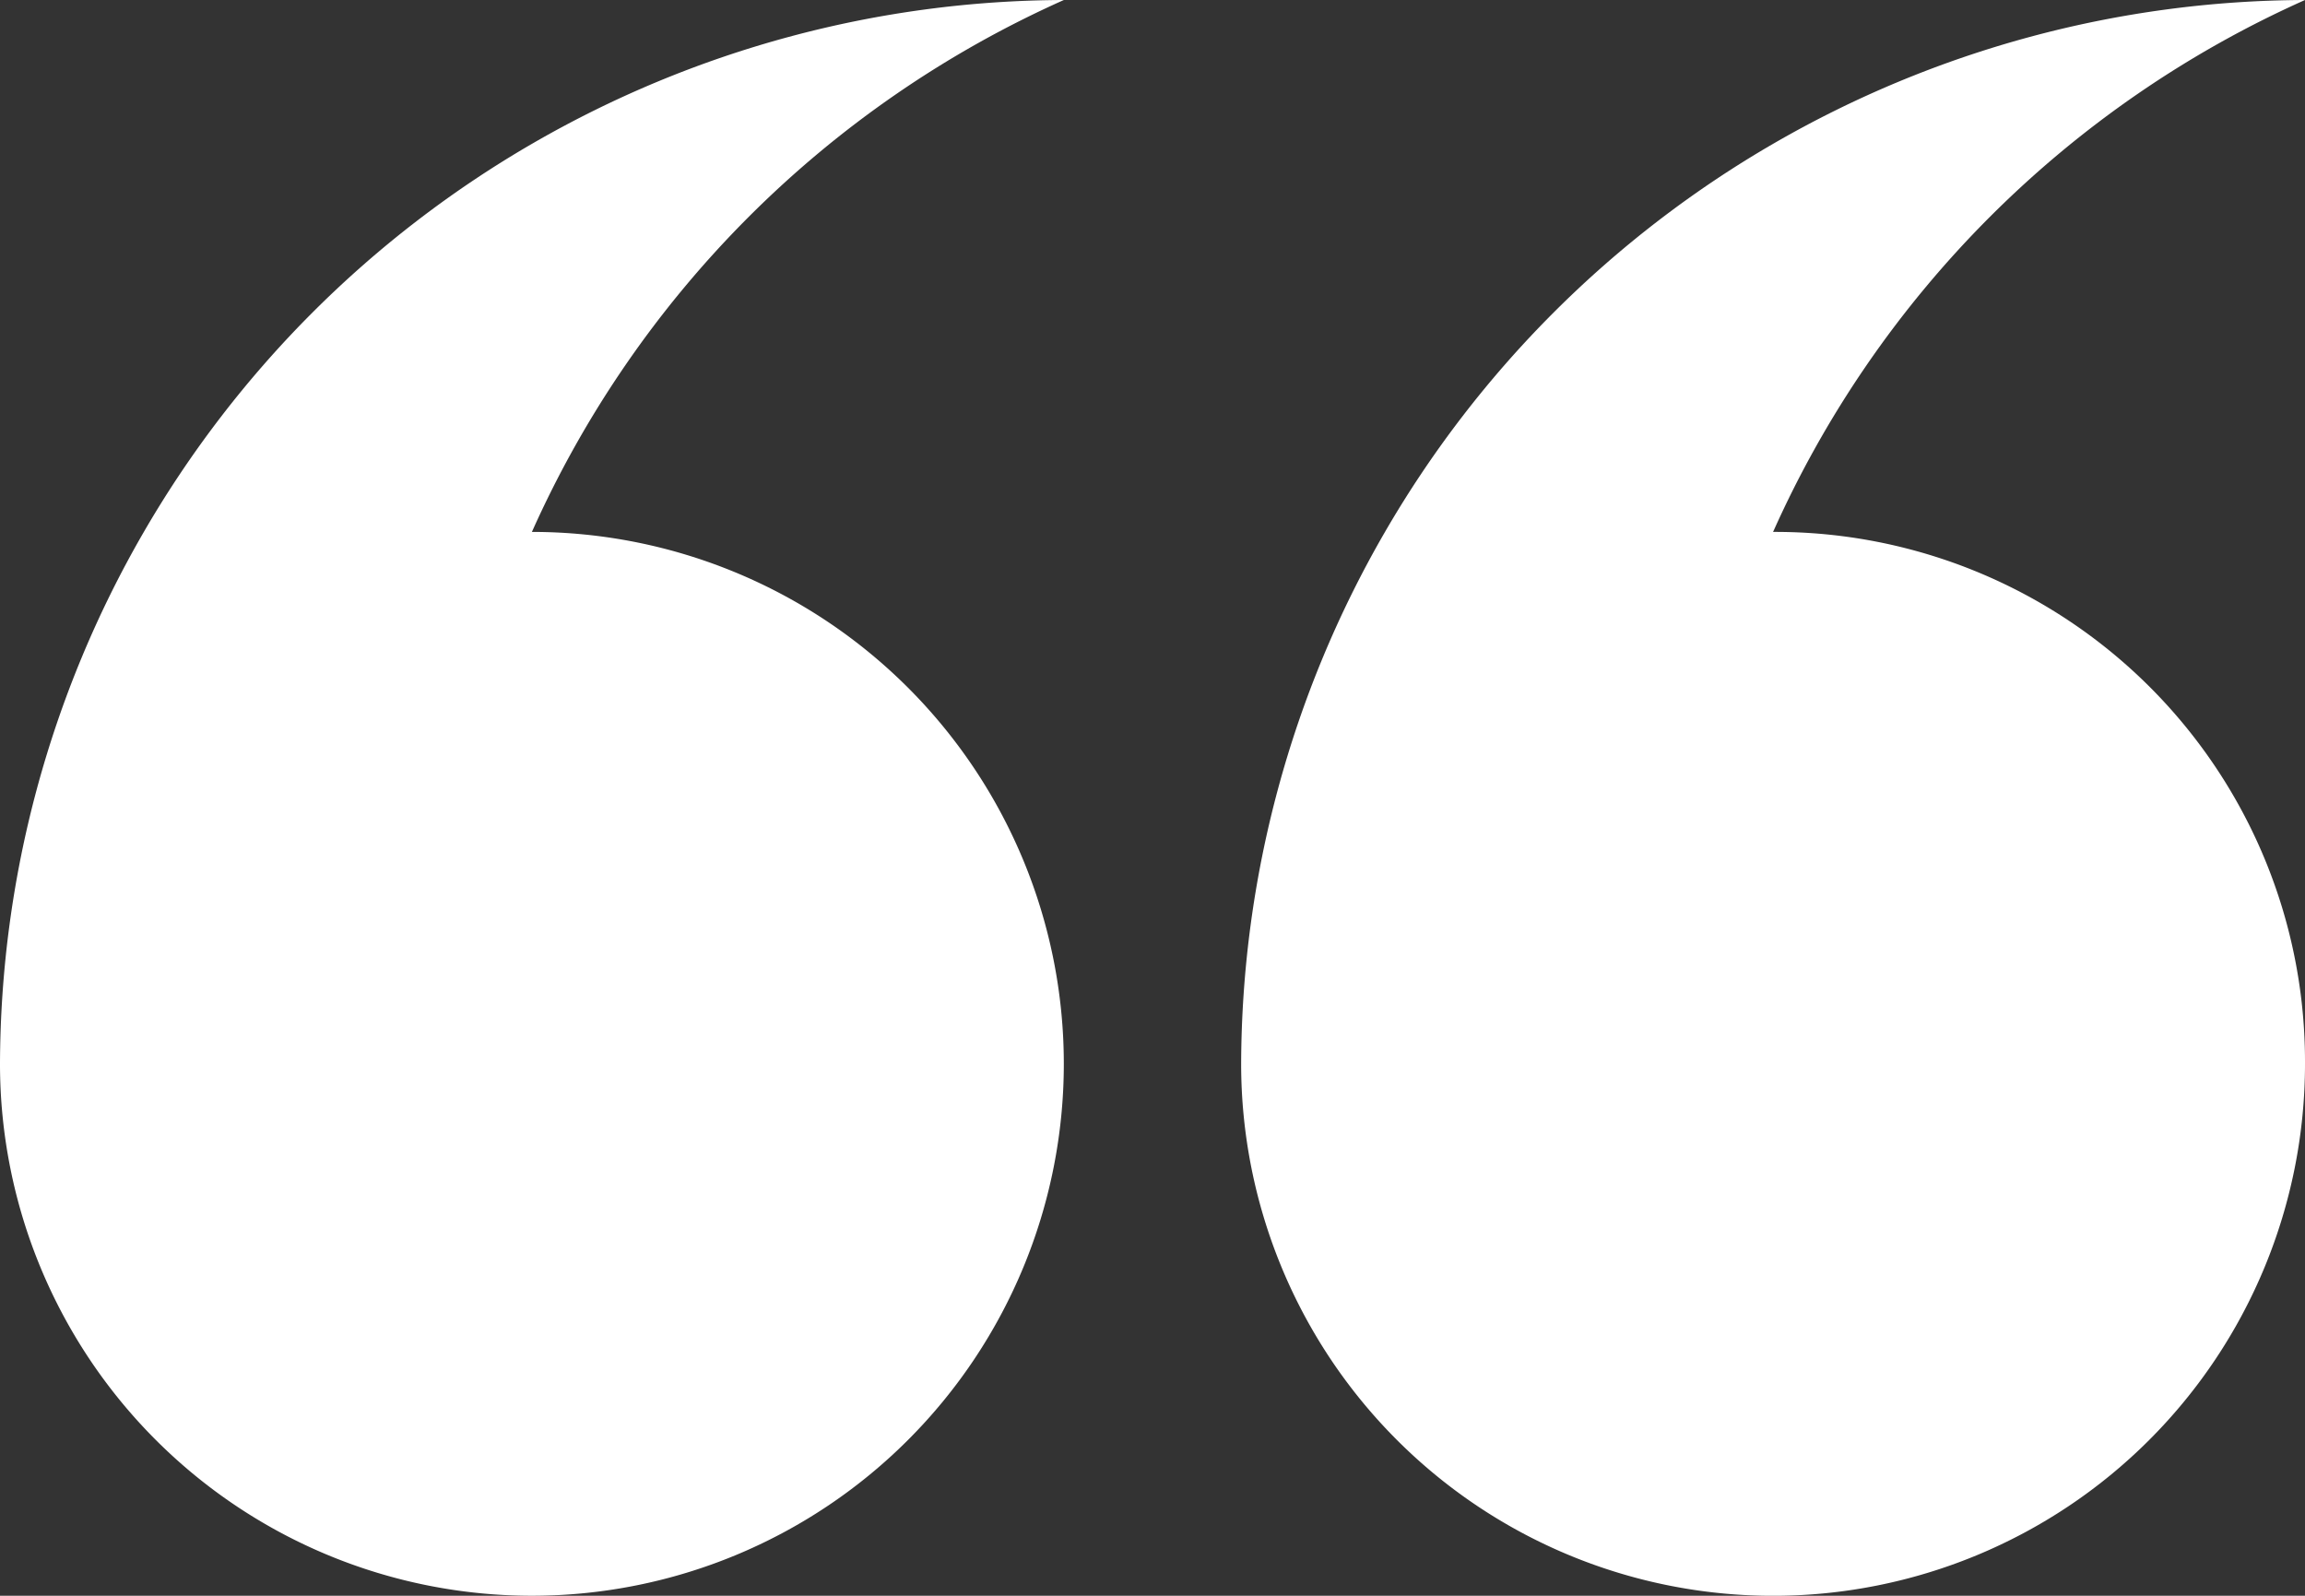 <svg xmlns="http://www.w3.org/2000/svg" width="57.778" height="40" viewBox="0 0 57.778 40">
  <rect x="0" y="0" width="57.778" height="40" fill="#333333" stroke="none"/>
  <g id="Group_90" data-name="Group 90" transform="translate(-257 -131)">
    <path id="Path_228" data-name="Path 228" d="M367.667,157.667a13.333,13.333,0,1,1-26.667,0A26.745,26.745,0,0,1,367.667,131a26.39,26.39,0,0,0-13.333,13.333A13.278,13.278,0,0,1,367.667,157.667Z" transform="translate(-52.889)" fill="#fff"/>
    <path id="Path_229" data-name="Path 229" d="M270.333,144.333A13.333,13.333,0,1,1,257,157.667h0A26.745,26.745,0,0,1,283.667,131,26.389,26.389,0,0,0,270.333,144.333Z" fill="#fff"/>
  </g>
</svg>
